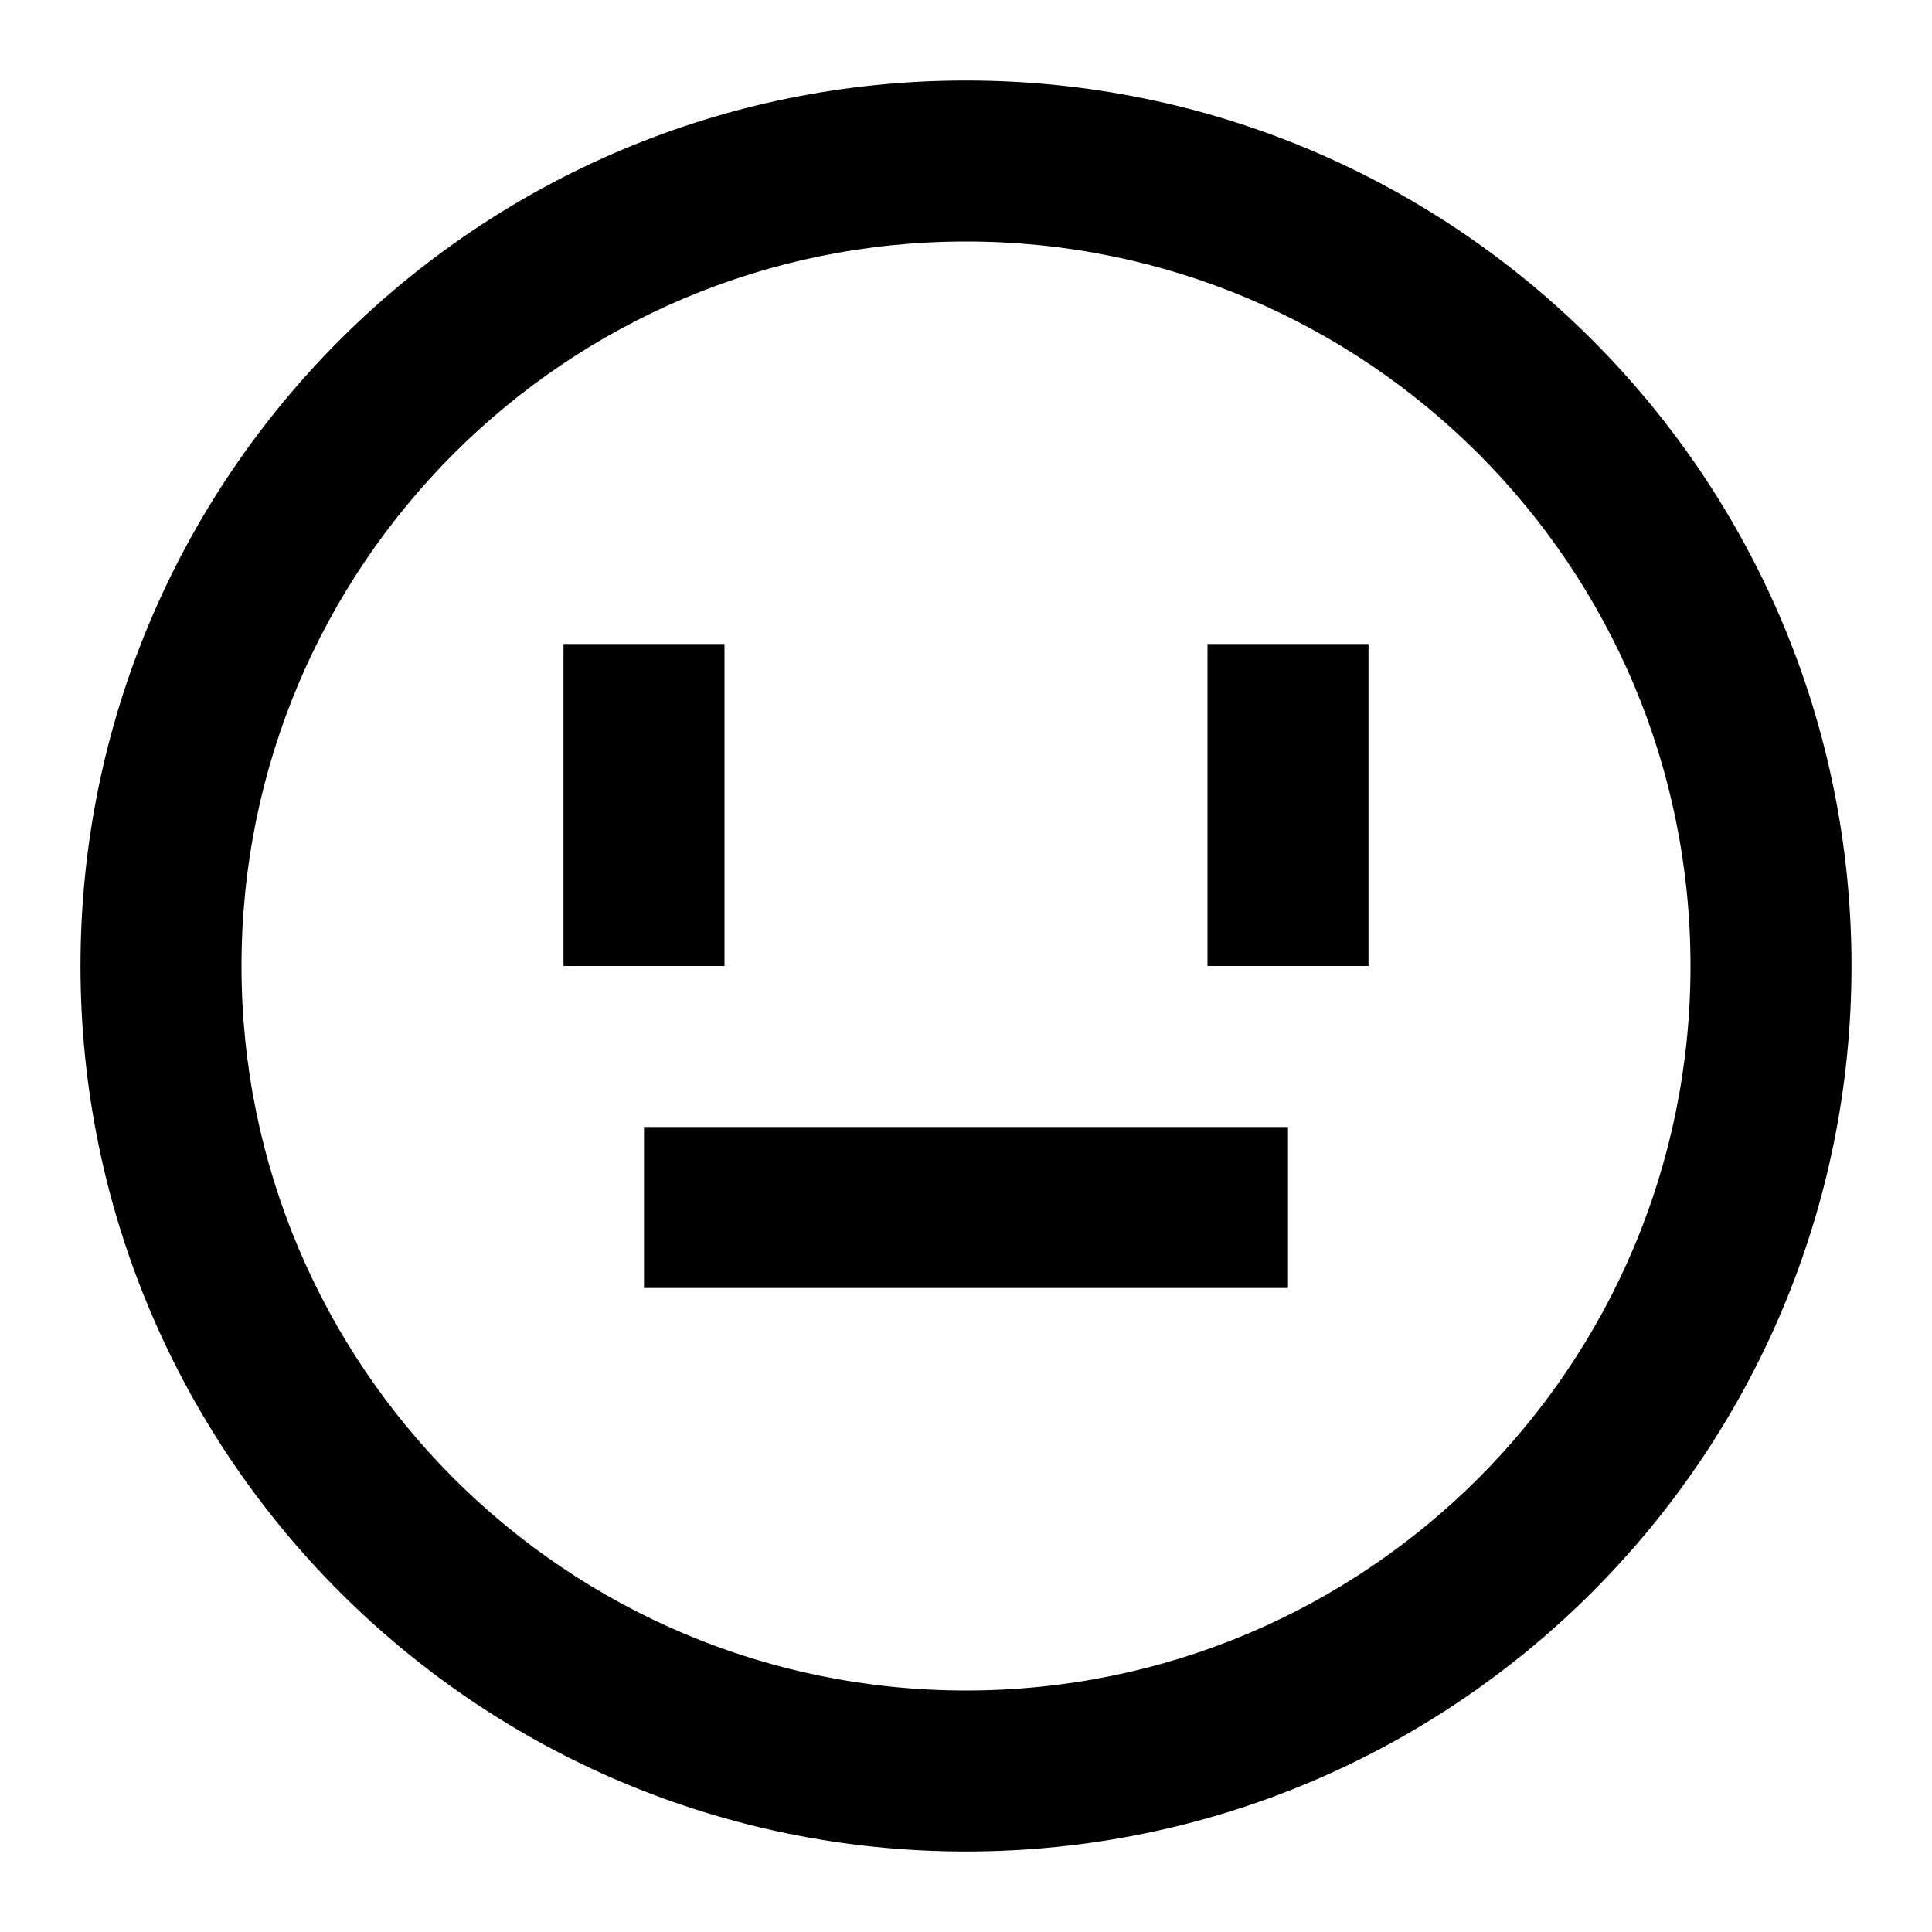 <svg width="24" height="24" viewBox="0 0 24 24" fill="none" xmlns="http://www.w3.org/2000/svg">
<g id="emo-emotional">
<g id="Union">
<path d="M12 3C7.029 3 3 7.029 3 12C3 16.971 7.029 21 12 21C16.971 21 21 16.971 21 12C21 7.029 16.971 3 12 3ZM1 12C1 5.925 5.925 1 12 1C18.075 1 23 5.925 23 12C23 18.075 18.075 23 12 23C5.925 23 1 18.075 1 12ZM9 8V12H7V8H9ZM17 8V12H15V8H17ZM8 14H16V16H8V14Z" fill="black"/>
</g>
</g>
</svg>
